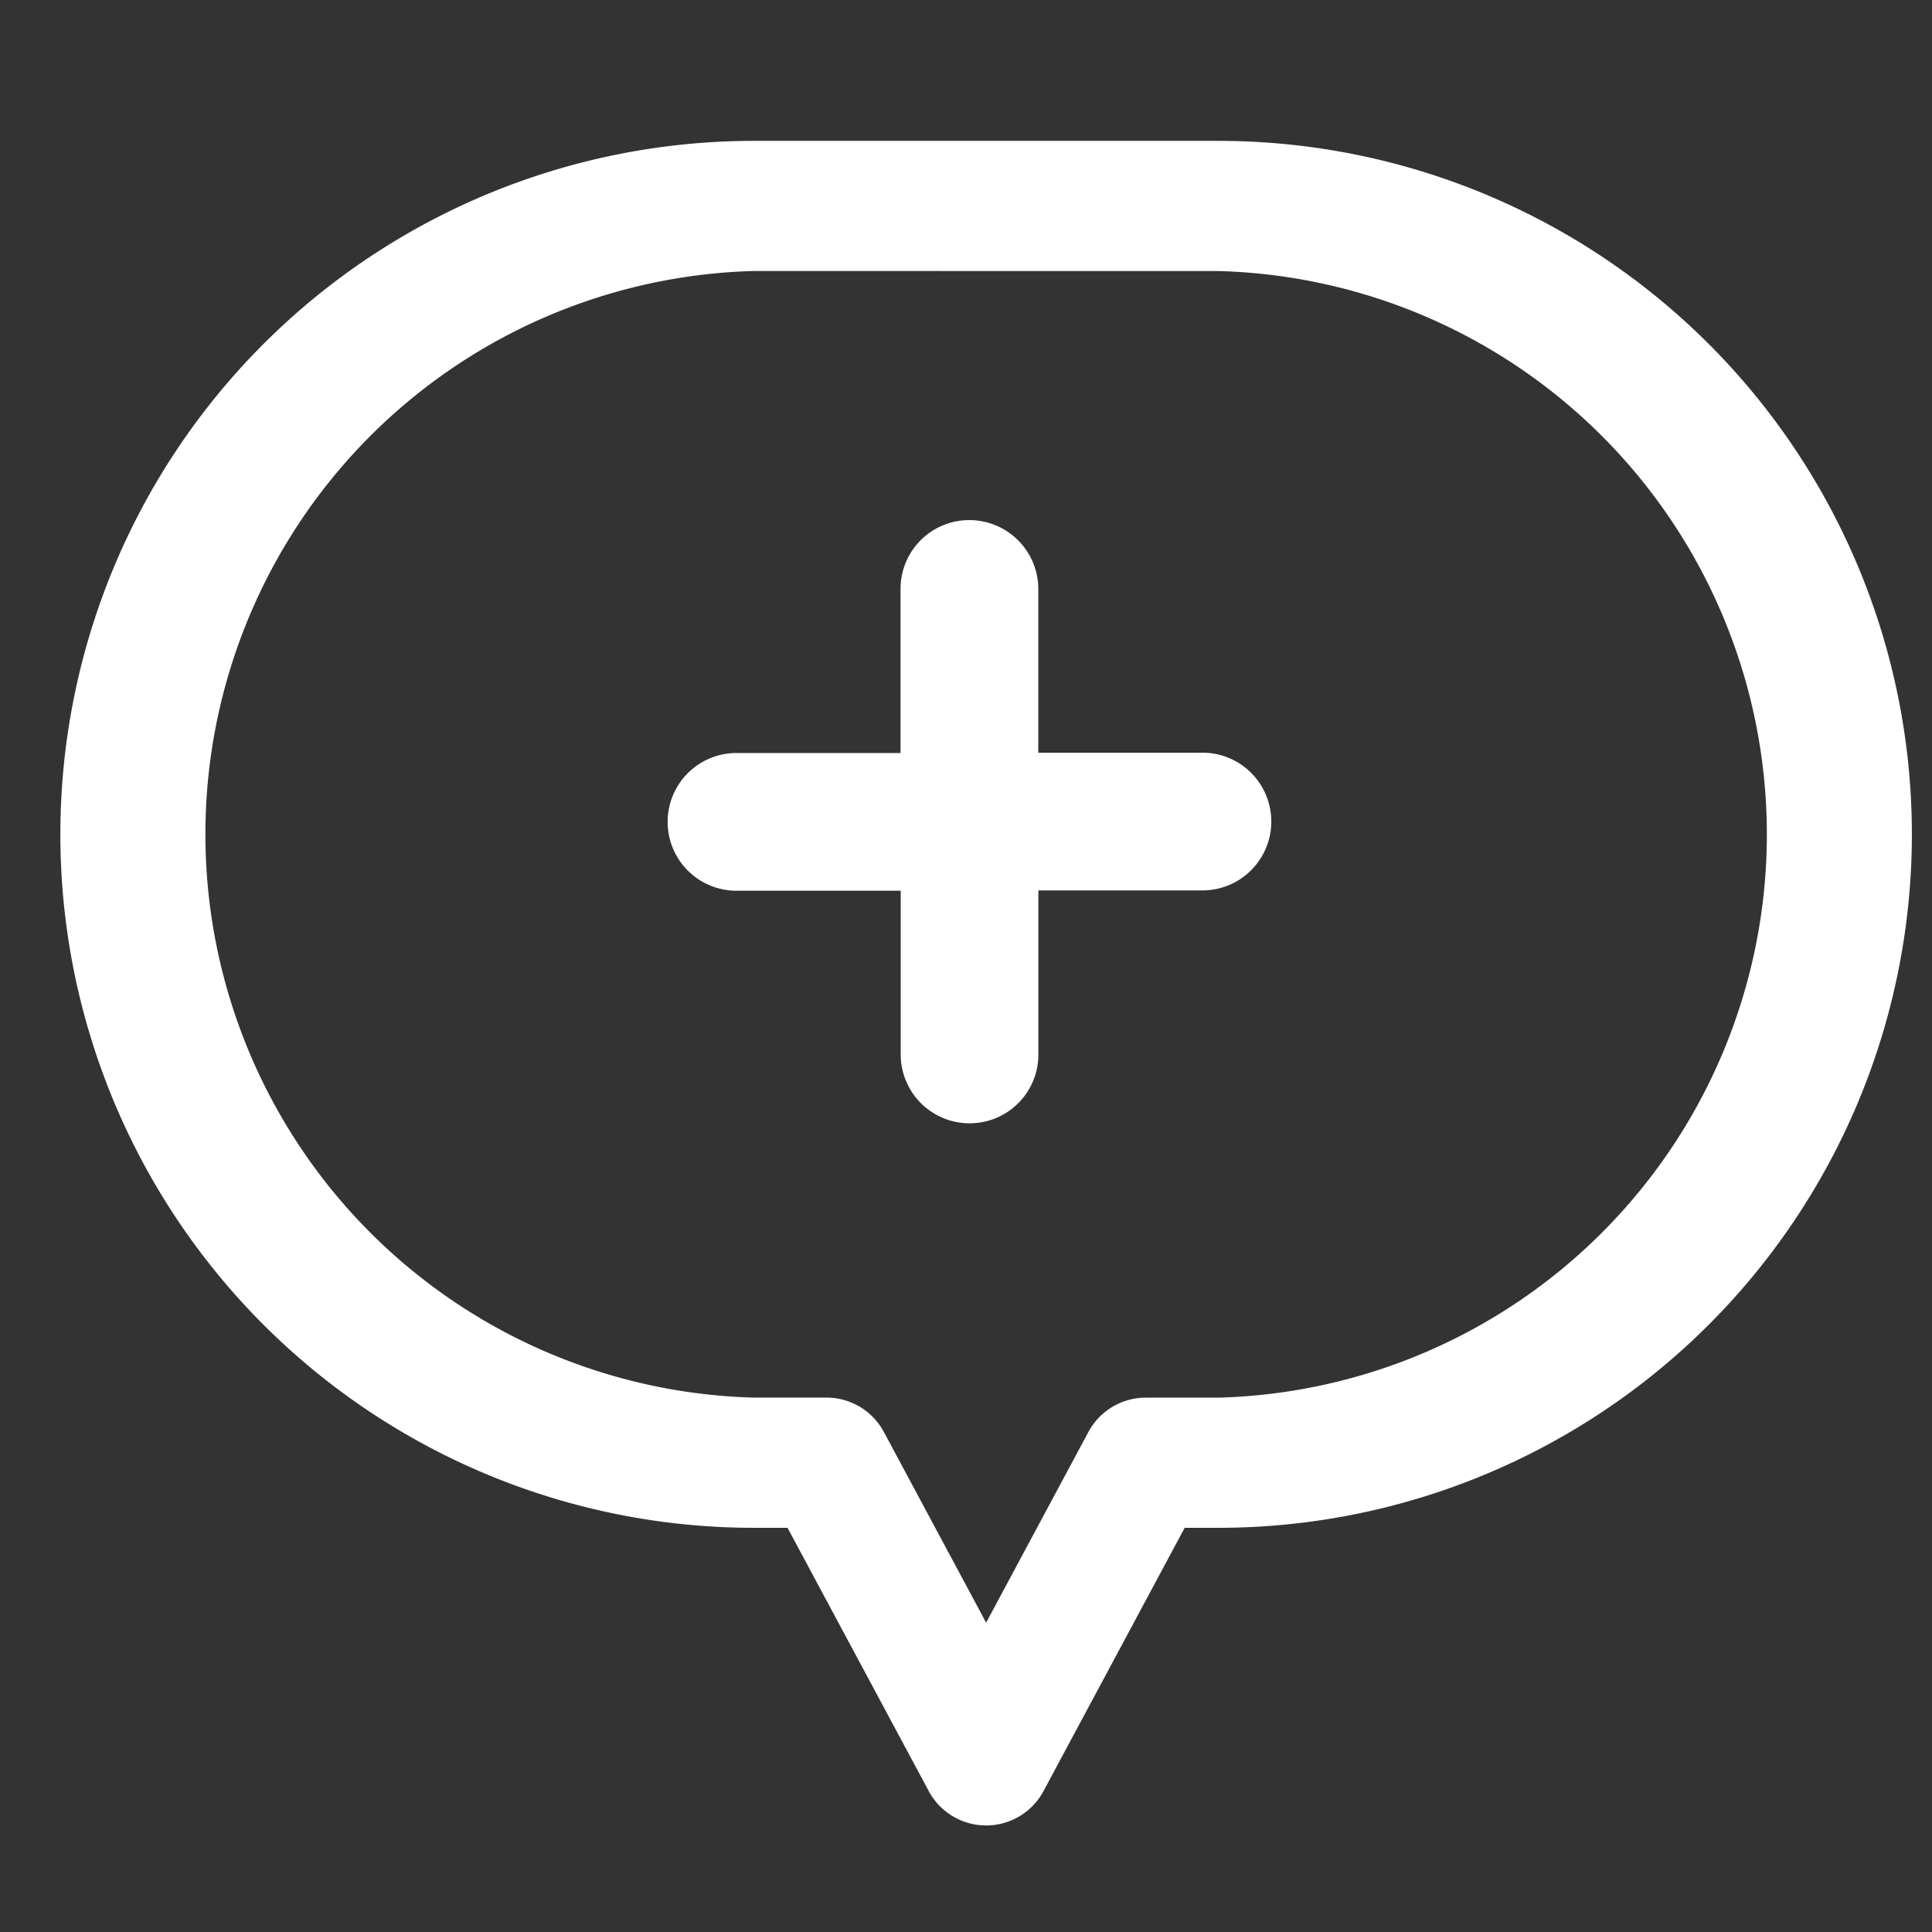<svg xmlns="http://www.w3.org/2000/svg" width="48" height="48" viewBox="0 0 48 48">
    <rect x="0" y="0" width="48" height="48" fill="#333333" stroke="none"/>
    <g data-name="icon/chat/plue00">
        <path data-name="패스 15" d="M23 41.853A1.617 1.617 0 0 1 21.575 41l-3.509-6.542h-.838A17.229 17.229 0 0 1 17.229 0h11.542a17.229 17.229 0 0 1 0 34.458h-.838L24.425 41a1.617 1.617 0 0 1-1.425.853m-5.771-38.62a14 14 0 0 0 0 27.99h1.805a1.617 1.617 0 0 1 1.425.853L23 36.815l2.541-4.738a1.618 1.618 0 0 1 1.425-.853h1.805a14 14 0 0 0 0-27.99z" transform="translate(1.5 3.5)" style="fill:#fff"/>
        <path data-name="사각형 53" style="fill:none" d="M0 0h48v48H0z"/>
        <path data-name="패스 16" d="M12.789 5.779h-4.58V1.193A1.213 1.213 0 0 0 7 0h-.018a1.206 1.206 0 0 0-1.195 1.2v4.586H1.211a1.211 1.211 0 1 0 0 2.422h4.58v4.585A1.21 1.21 0 0 0 7 13.986h.016a1.206 1.206 0 0 0 1.195-1.2V8.2h4.576a1.211 1.211 0 1 0 0-2.422" transform="translate(17.087 13.422)" style="stroke:#fff;fill:#fff"/>
    </g>
</svg>
